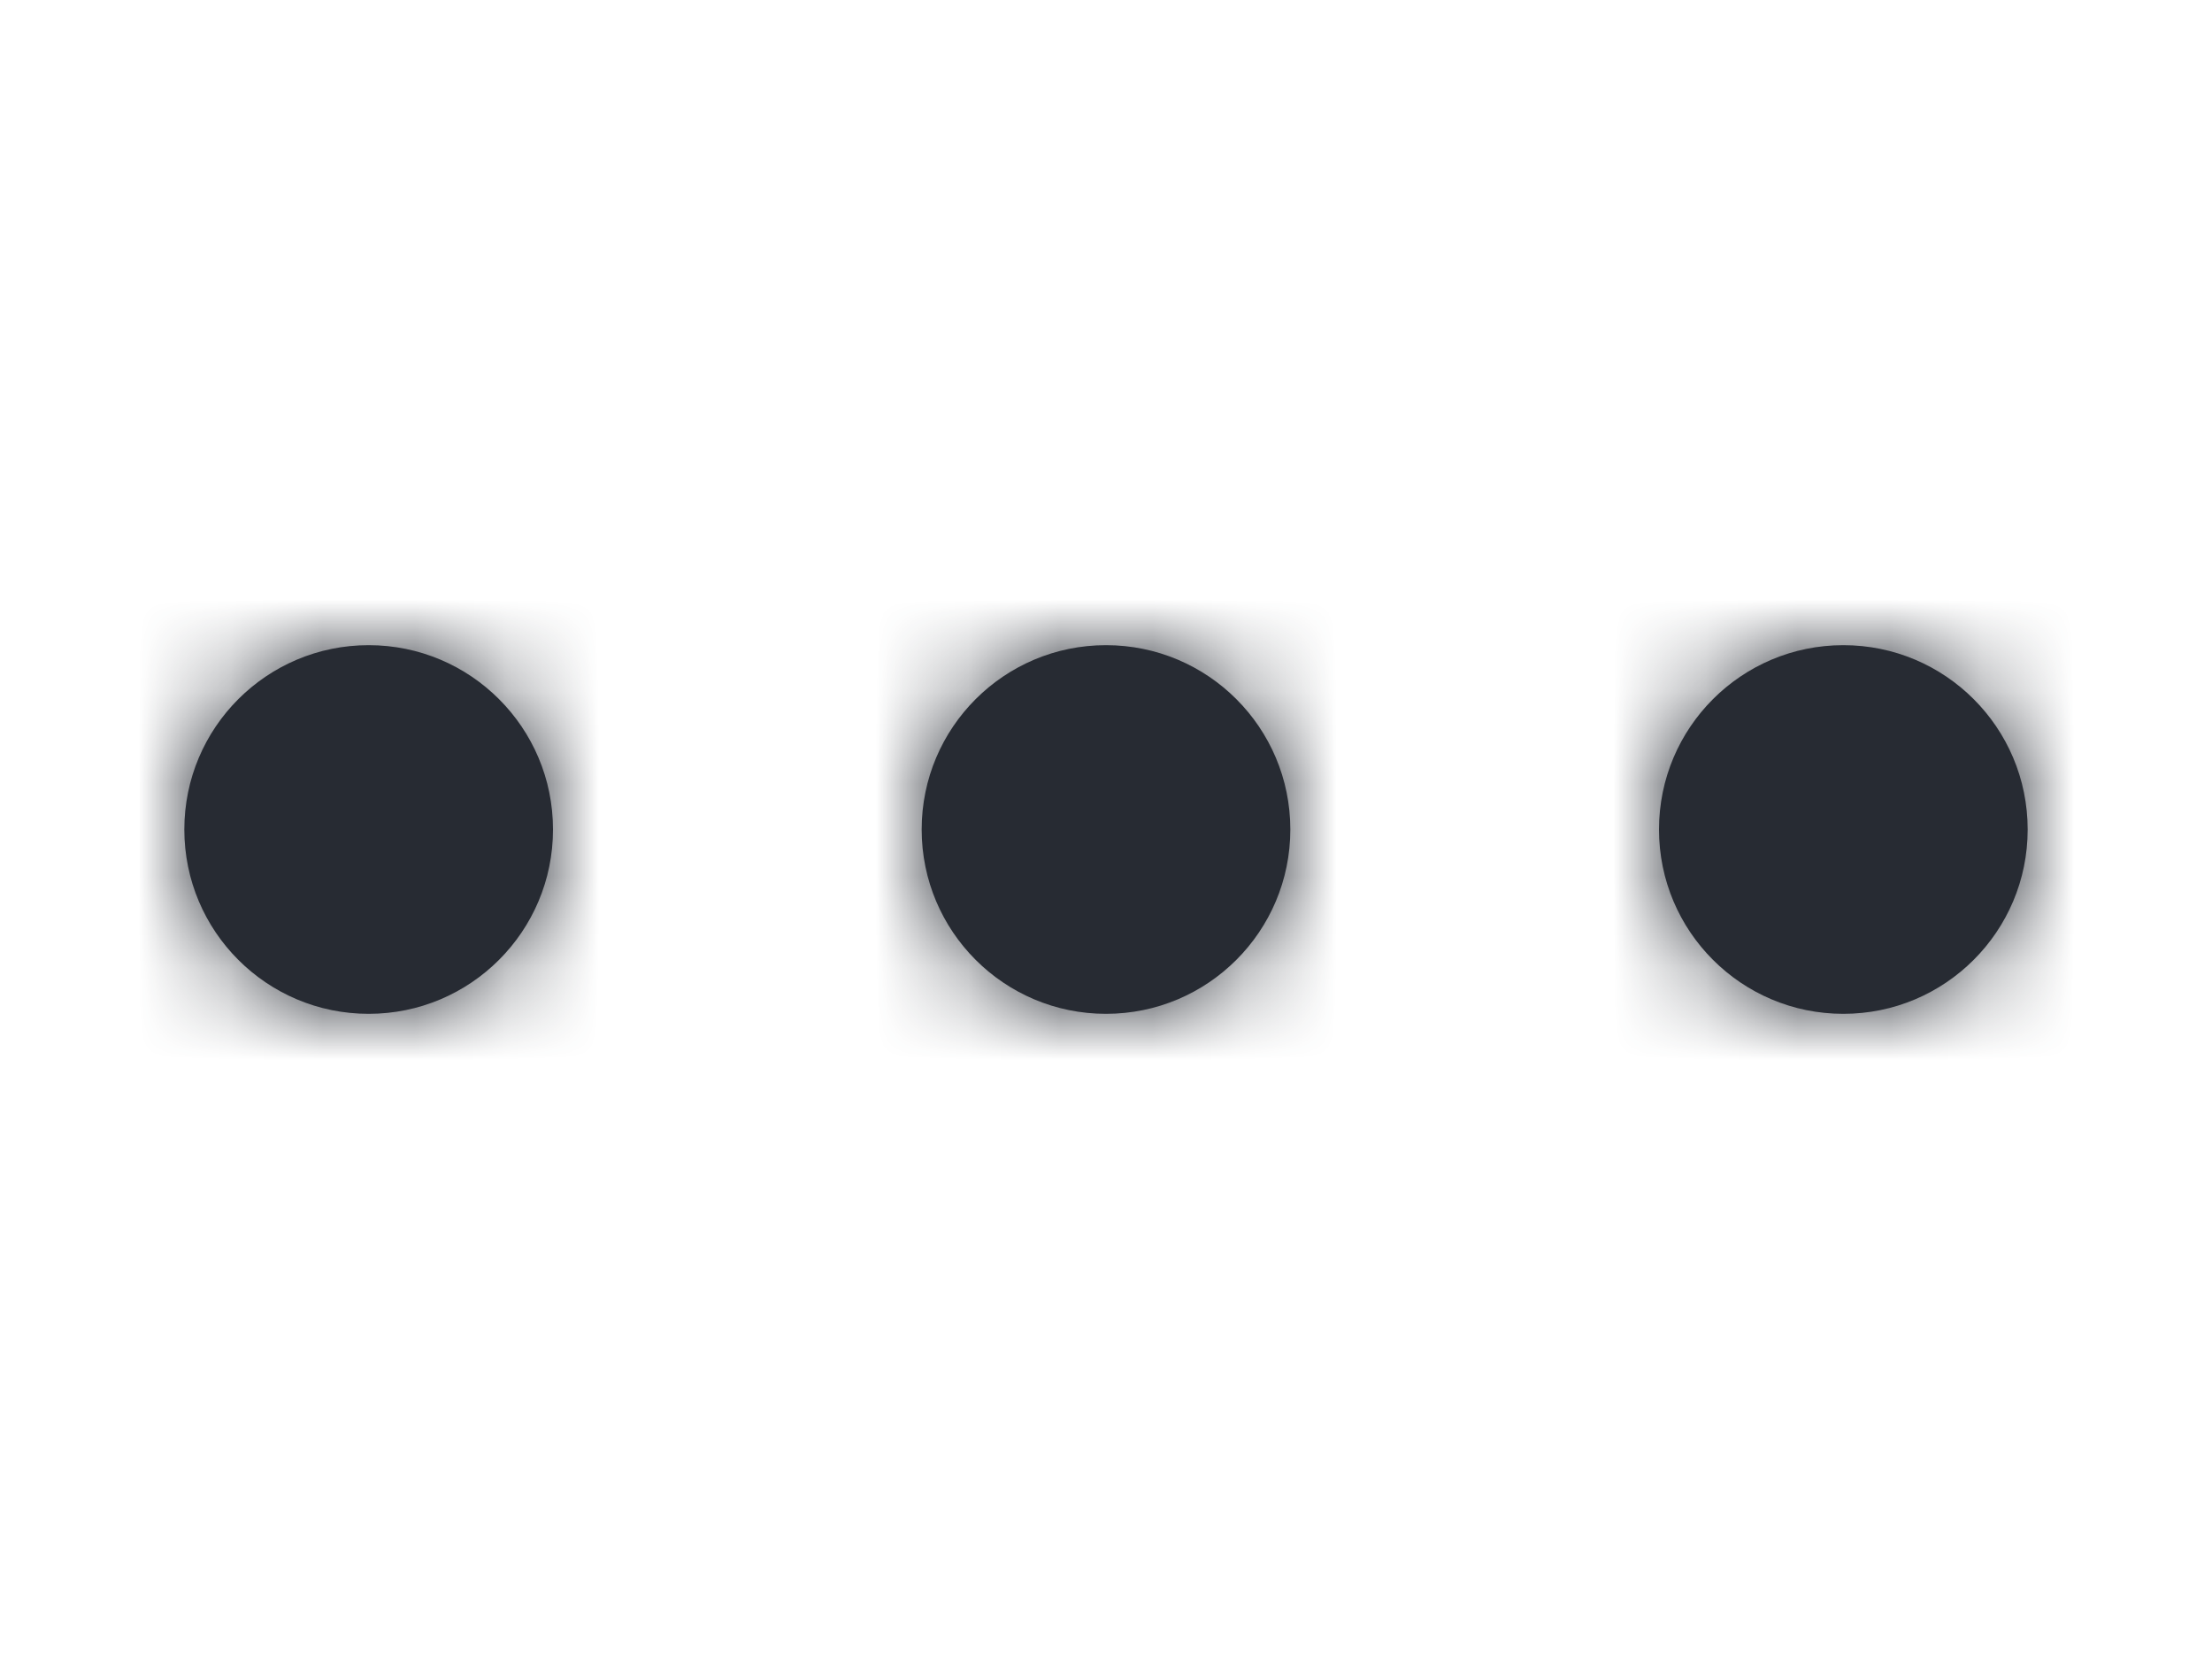 <?xml version="1.0" encoding="UTF-8"?>
<svg width="24px" height="18px" viewBox="0 0 24 18" version="1.1" xmlns="http://www.w3.org/2000/svg" xmlns:xlink="http://www.w3.org/1999/xlink">
    <!-- Generator: Sketch 48.2 (47327) - http://www.bohemiancoding.com/sketch -->
    <title>icon_more</title>
    <desc>Created with Sketch.</desc>
    <defs>
        <path d="M2,4 C0.895,4 0,3.105 0,2 C0,0.895 0.895,0 2,0 C3.105,0 4,0.895 4,2 C4,3.105 3.105,4 2,4 Z M10,4 C8.895,4 8,3.105 8,2 C8,0.895 8.895,0 10,0 C11.105,0 12,0.895 12,2 C12,3.105 11.105,4 10,4 Z M18,4 C16.895,4 16,3.105 16,2 C16,0.895 16.895,0 18,0 C19.105,0 20,0.895 20,2 C20,3.105 19.105,4 18,4 Z" id="path-1"></path>
    </defs>
    <g id="Symbols" stroke="none" stroke-width="1" fill="none" fill-rule="evenodd">
        <g id="icon_more">
            <g id="↳Colour" transform="translate(2, 7)">
                <mask id="mask-2" fill="white">
                    <use xlink:href="#path-1"></use>
                </mask>
                <use id="↳🎨Colour" fill="#272B33" xlink:href="#path-1"></use>
                <g id="Backgrounds/Style-Guide/grey-800" mask="url(#mask-2)" fill="#272B33">
                    <g transform="translate(-2, -10)" id="grey-800">
                        <rect x="0" y="0" width="24" height="24"></rect>
                    </g>
                </g>
            </g>
            <rect id="Bounding-Box" x="0" y="0" width="24" height="24"></rect>
        </g>
    </g>
</svg>